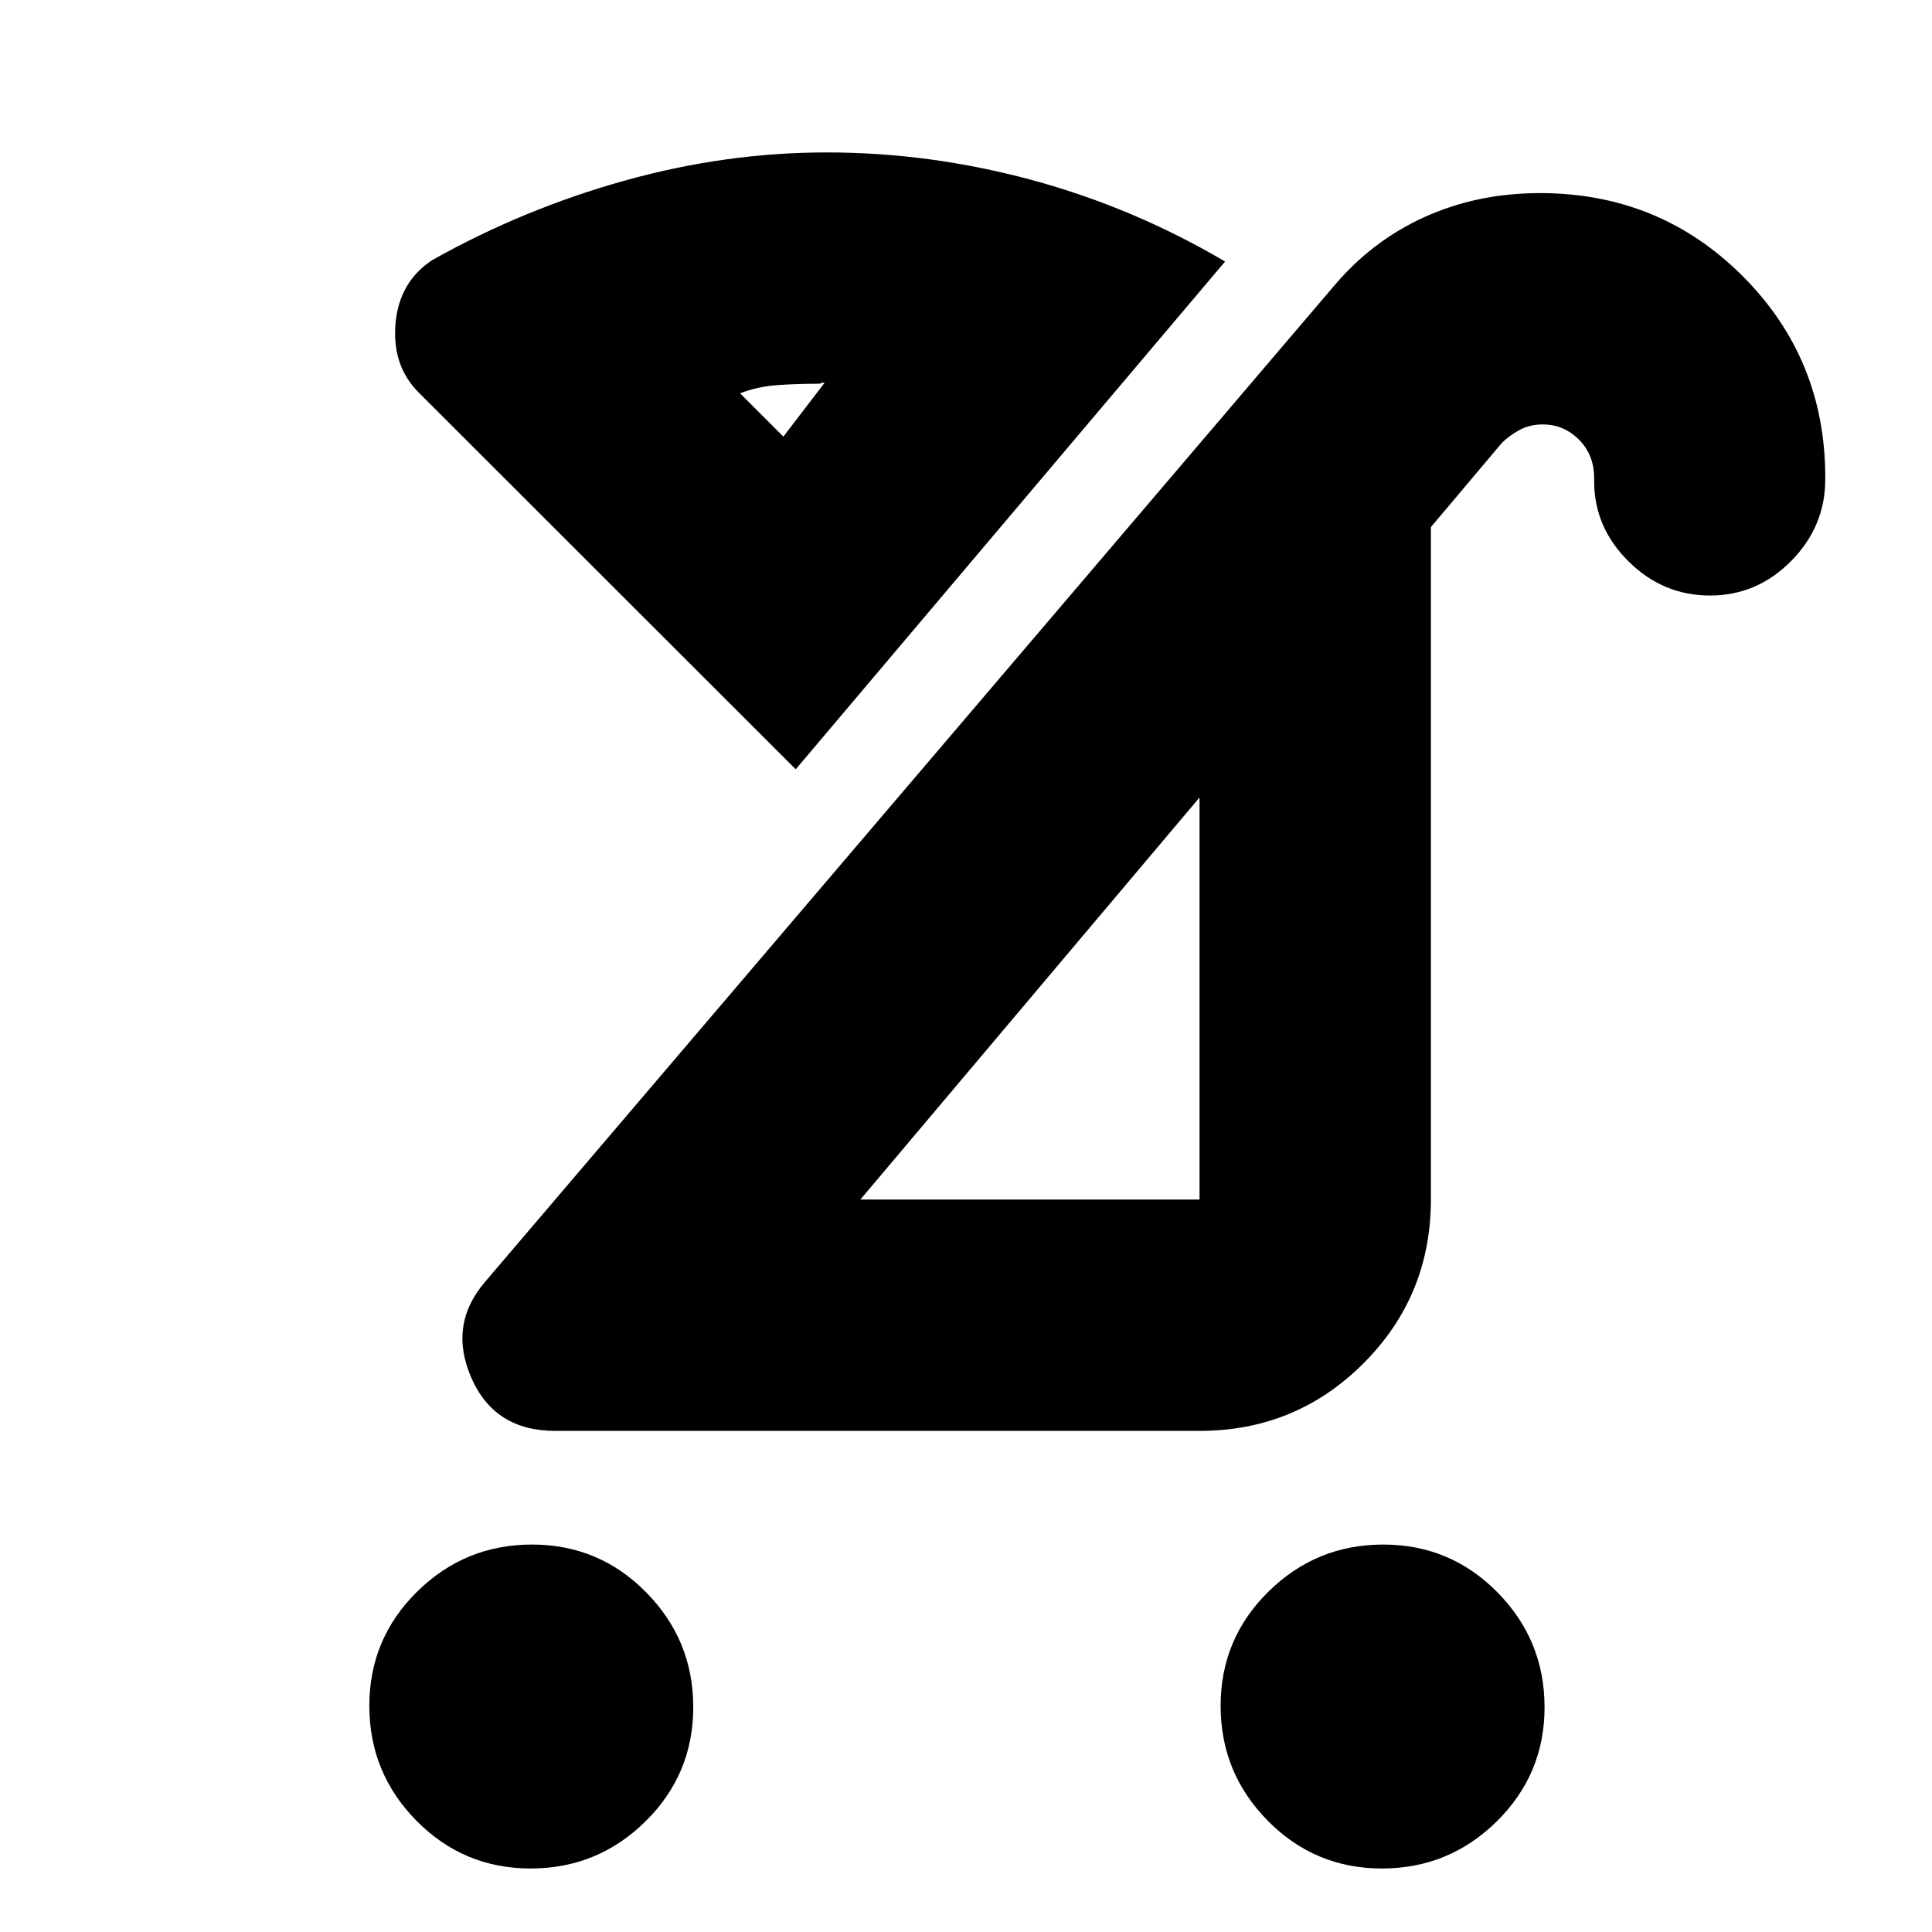 <svg xmlns="http://www.w3.org/2000/svg" height="20" viewBox="0 -960 960 960" width="20"><path d="M686.67-31.56q-33.34 0-56.74-23.74-23.41-23.74-23.41-57.08 0-33.33 23.74-56.73 23.74-23.41 57.07-23.41 33.34 0 56.74 23.74 23.41 23.74 23.41 57.07t-23.74 56.74Q720-31.56 686.67-31.56Zm-423 0q-33.34 0-56.74-23.74-23.41-23.74-23.41-57.08 0-33.33 23.74-56.73 23.74-23.41 57.07-23.41 33.34 0 56.74 23.74 23.41 23.74 23.41 57.07t-23.74 56.74Q297-31.56 263.67-31.56Zm163.85-332.4h168.52v-199.78L427.52-363.96ZM275.87-249q-30.14 0-41.66-26.37-11.52-26.37 6.88-47.76l421.17-494.09q19.04-22.86 45.39-34.85 26.34-11.98 57.53-11.98 59.41 0 100.59 41.1 41.19 41.1 41.19 100.12v1.05q0 23.38-16.95 40.54-16.94 17.15-40.32 17.15t-40.47-16.94q-17.09-16.95-17.09-39.77v-1.54q0-11.68-7.56-19.21-7.56-7.54-17.92-7.54-6.63 0-11.71 2.8-5.09 2.79-8.68 6.38L711-698.09v334.13q0 47.91-33.53 81.43Q643.95-249 596.04-249H275.87Zm119.52-328.74L208-765q-13.26-13.35-11.48-34.13 1.78-20.78 18.23-31.61 44.9-25.26 95.2-39.39 50.29-14.13 100.85-14.13 51.14 0 101.65 13.63 50.51 13.63 96.29 40.58L395.39-577.74Zm118.39 114.96ZM389.26-743.05l20.52-26.82q-2.17 0-1.85.28.33.28-2.29.28-9.42 0-19.23.66-9.8.65-18.67 4.08l21.52 21.52Zm0 0Z"/></svg>